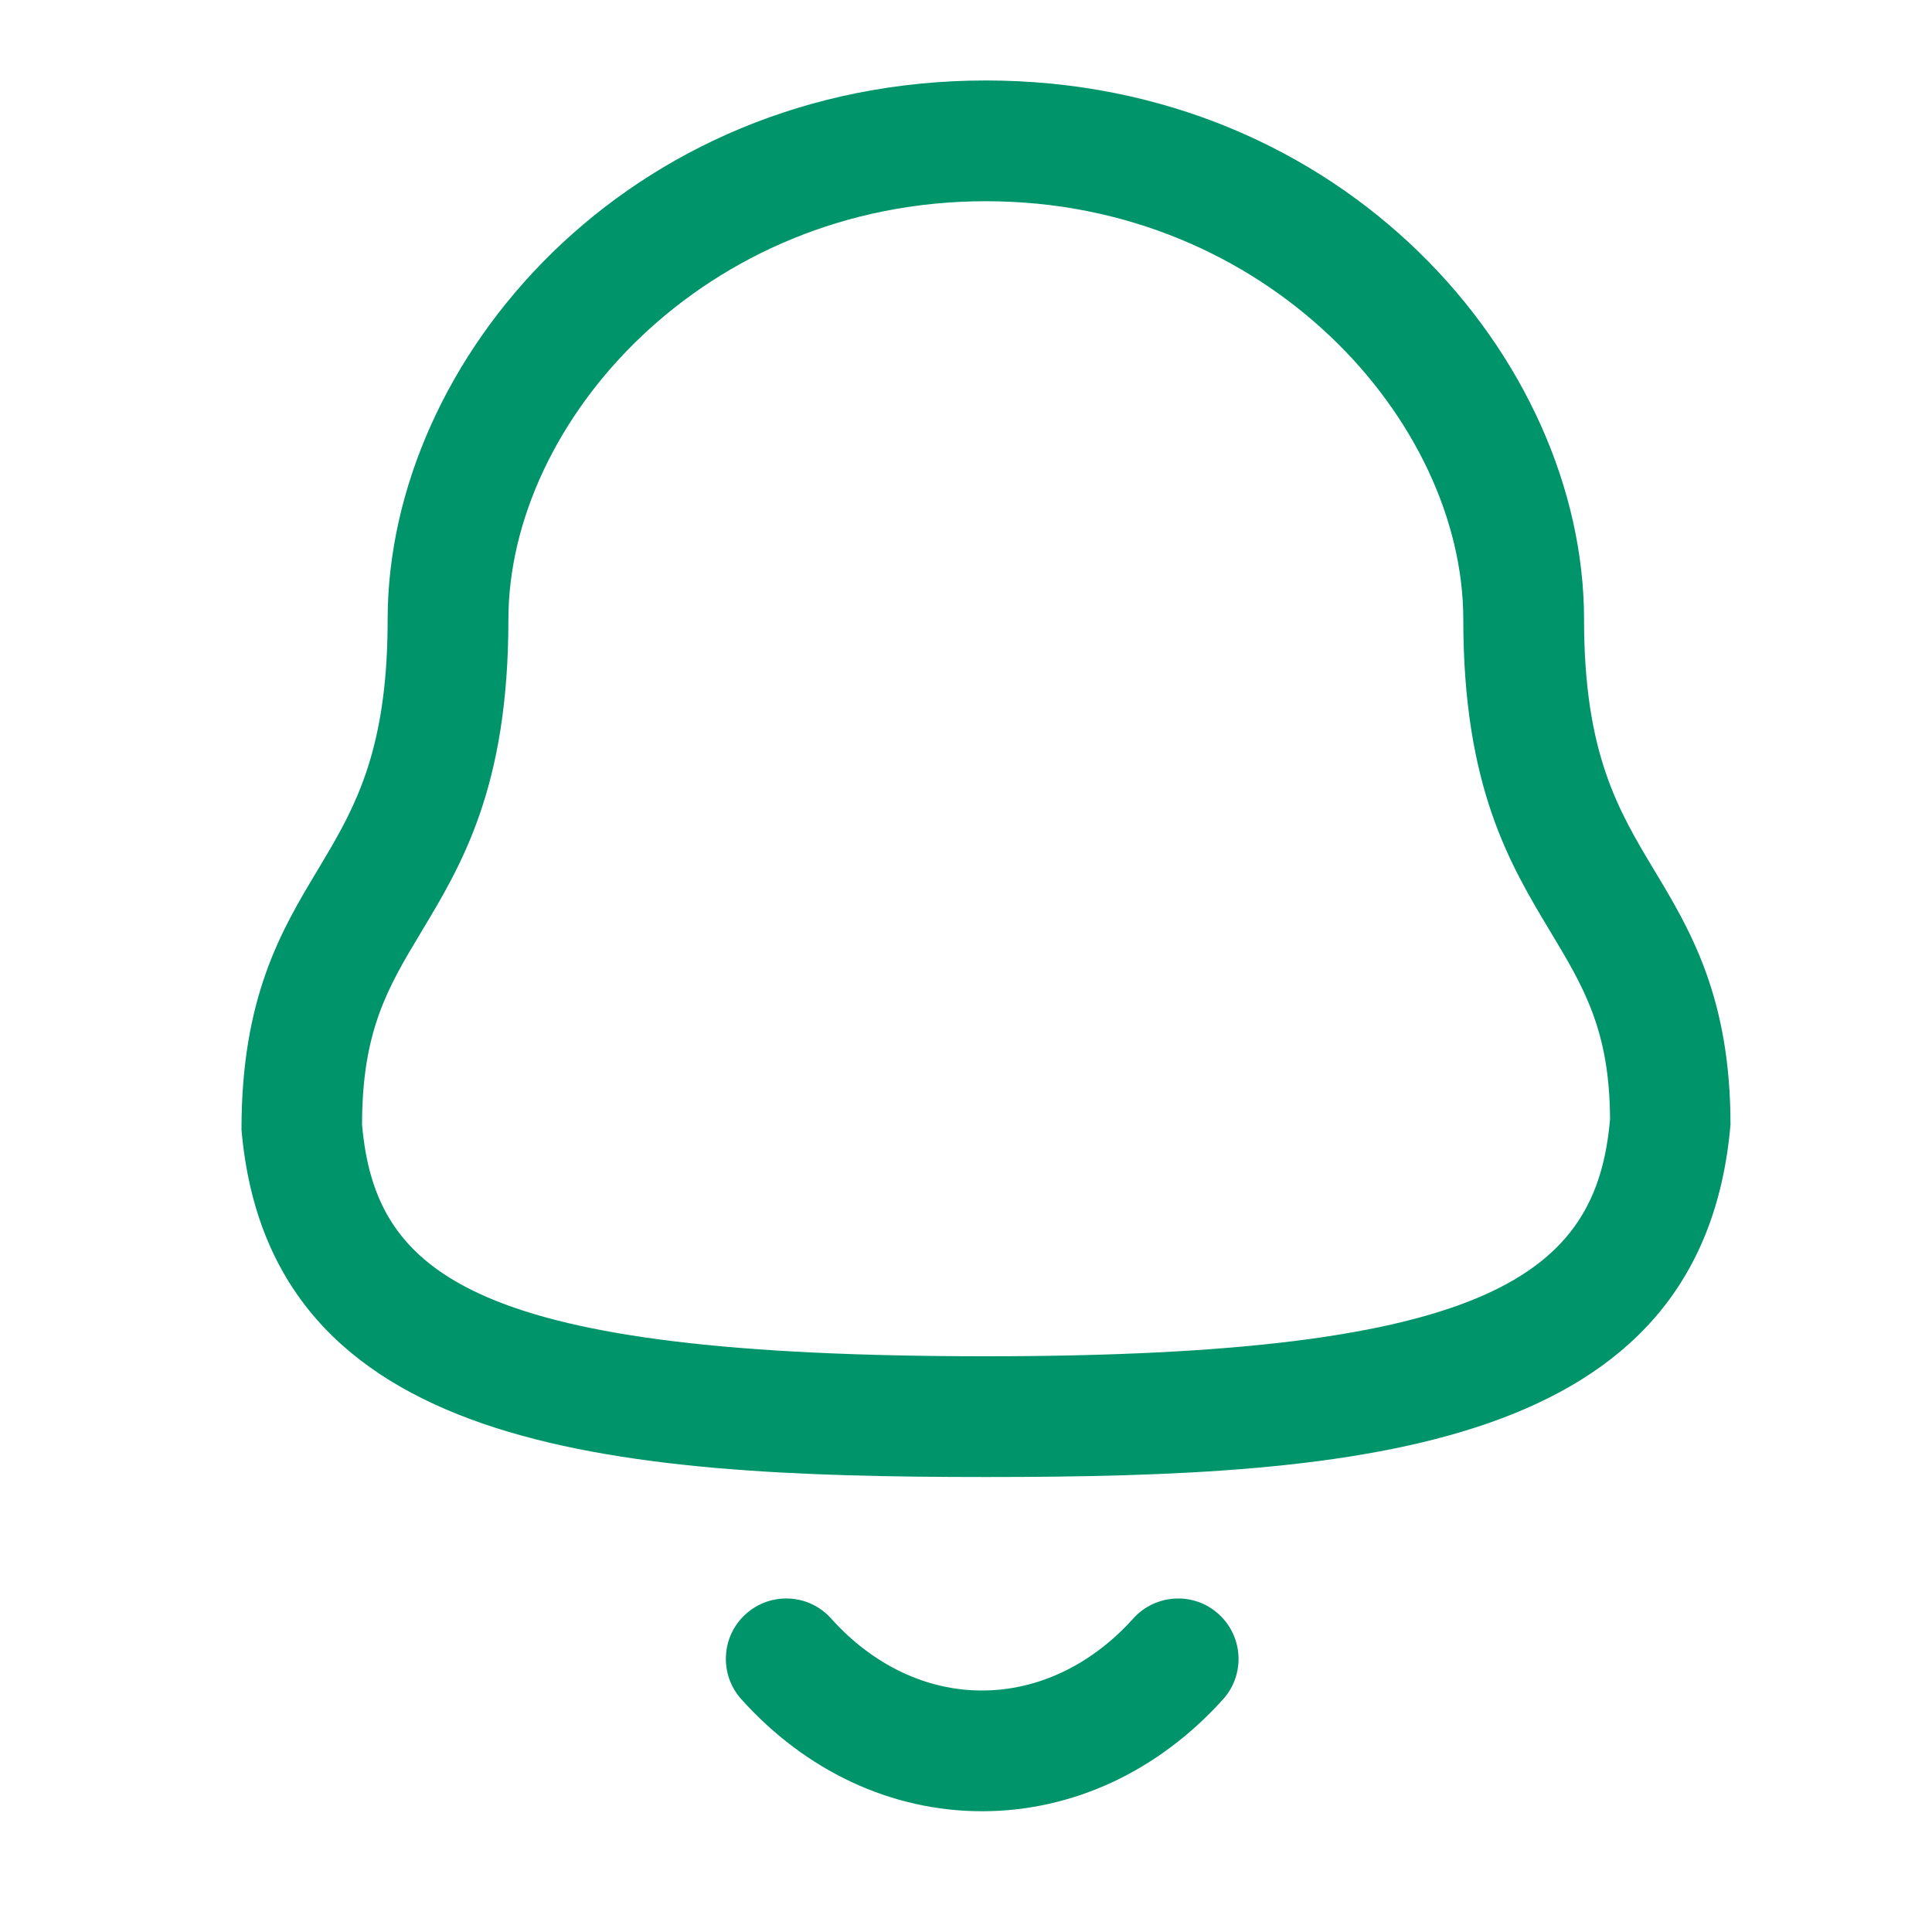 <svg width="20" height="20" viewBox="0 0 20 20" fill="none" xmlns="http://www.w3.org/2000/svg">
<path fill-rule="evenodd" clip-rule="evenodd" d="M8.604 16.755C9.035 17.236 9.589 17.5 10.164 17.5H10.165C10.743 17.5 11.299 17.236 11.732 16.754C11.963 16.498 12.358 16.477 12.614 16.708C12.871 16.939 12.892 17.335 12.661 17.591C11.988 18.338 11.102 18.75 10.165 18.75H10.164C9.229 18.749 8.345 18.337 7.674 17.59C7.444 17.334 7.464 16.938 7.721 16.708C7.978 16.477 8.373 16.497 8.604 16.755ZM10.206 0.833C13.91 0.833 16.398 3.718 16.398 6.412C16.398 7.798 16.751 8.386 17.125 9.009C17.495 9.624 17.914 10.322 17.914 11.643C17.623 15.015 14.102 15.29 10.206 15.29C6.309 15.29 2.788 15.015 2.5 11.696C2.498 10.322 2.917 9.624 3.287 9.009L3.417 8.789C3.739 8.237 4.013 7.635 4.013 6.412C4.013 3.718 6.502 0.833 10.206 0.833ZM10.206 2.083C7.293 2.083 5.263 4.365 5.263 6.412C5.263 8.145 4.783 8.946 4.358 9.652C4.017 10.22 3.748 10.668 3.748 11.643C3.887 13.214 4.924 14.04 10.206 14.04C15.458 14.04 16.528 13.178 16.667 11.588C16.664 10.668 16.395 10.22 16.054 9.652C15.629 8.946 15.148 8.145 15.148 6.412C15.148 4.365 13.118 2.083 10.206 2.083Z" fill="#00946A"/>
</svg>
